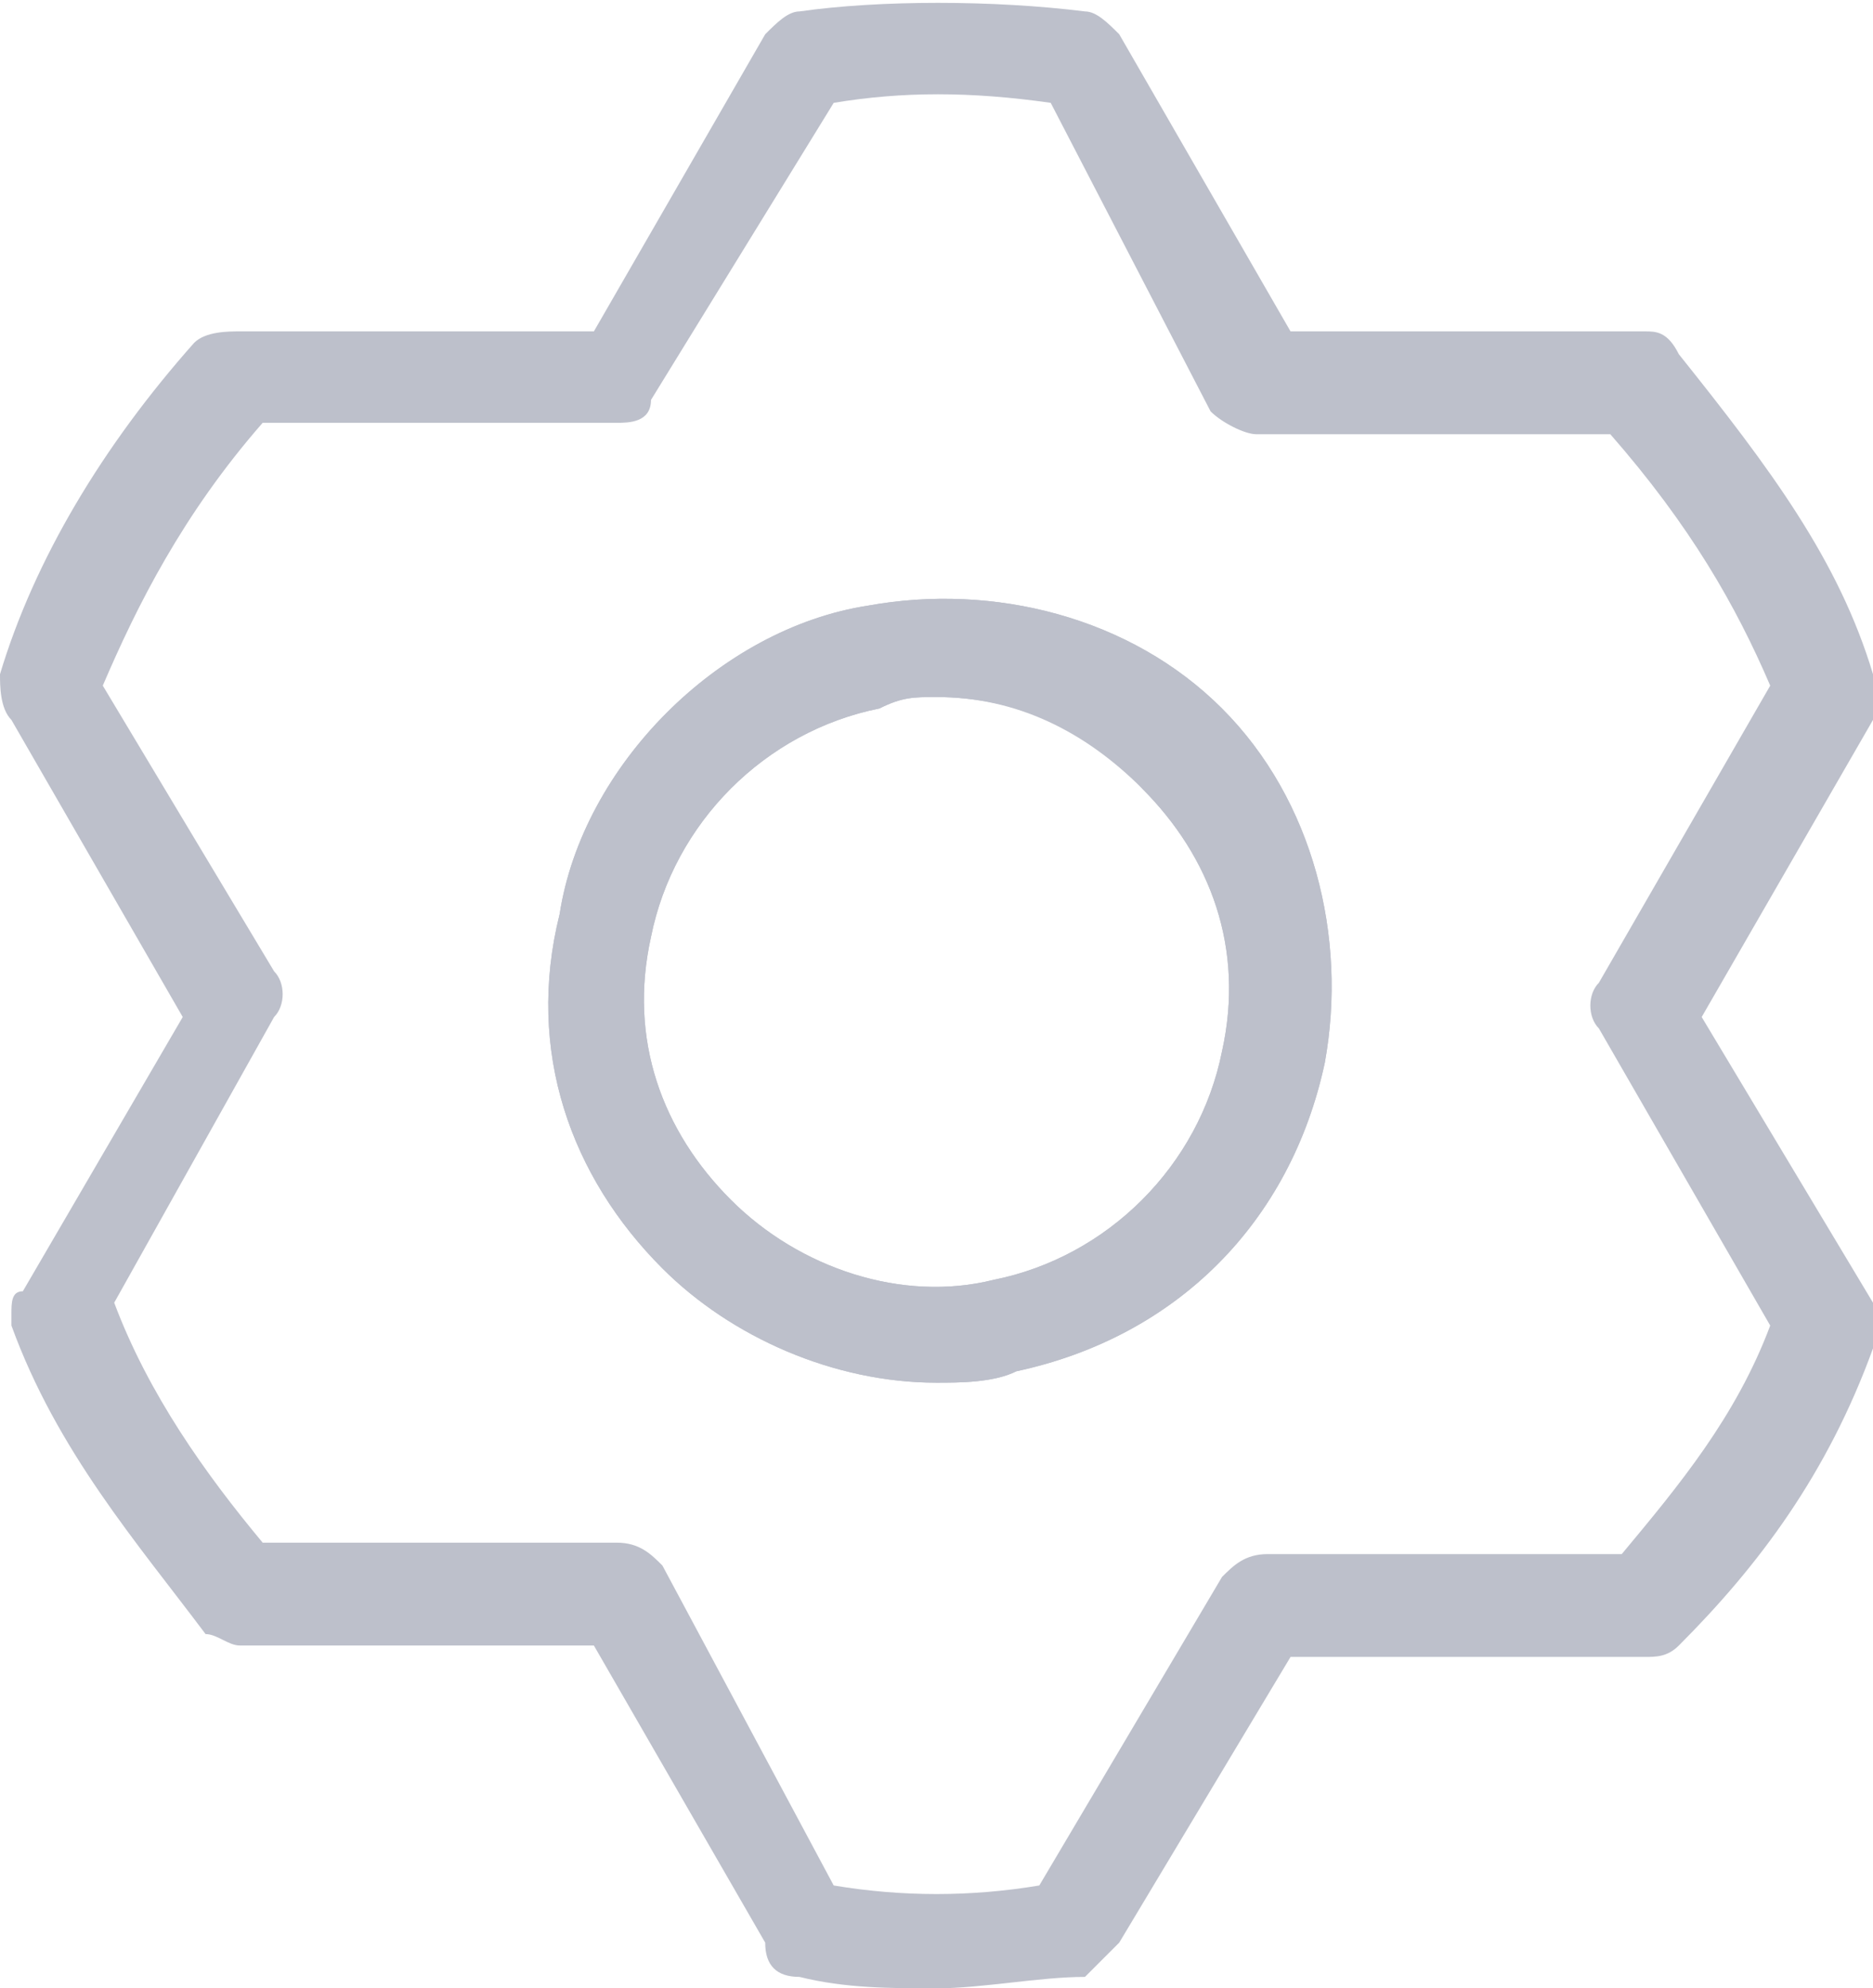 <svg version="1.1"
	 xmlns="http://www.w3.org/2000/svg" xmlns:xlink="http://www.w3.org/1999/xlink" x="0px" y="0px" viewBox="0 0 16.4 17.4"
	 style="enable-background:new 0 0 16.4 17.4;" xml:space="preserve">
<g>
	<g>
		<path style="fill:#BDC0CB;" d="M8.2,12.1c-0.9,0-1.8-0.4-2.4-1C5,10.3,4.6,9.2,4.9,8c0.2-1.3,1.4-2.5,2.7-2.7
			c1.1-0.2,2.3,0.1,3.1,0.9c0.8,0.8,1.1,2,0.9,3.1l0,0c-0.3,1.4-1.3,2.4-2.7,2.7C8.7,12.1,8.4,12.1,8.2,12.1L8.2,12.1z M8.2,6.1
			c-0.2,0-0.3,0-0.5,0.1c-1,0.2-1.8,1-2,2c-0.2,0.9,0.1,1.7,0.7,2.3c0.6,0.6,1.5,0.9,2.3,0.7c1-0.2,1.8-1,2-2l0,0
			c0.2-0.9-0.1-1.7-0.7-2.3C9.6,6.4,8.9,6.1,8.2,6.1L8.2,6.1z M11.2,9.3L11.2,9.3z"/>
		<path style="fill:#BDC0CB;" d="M8.2,17.4c-0.4,0-0.8,0-1.2-0.1c-0.2,0-0.3-0.1-0.3-0.3l-1.5-2.6H2.1c-0.1,0-0.2-0.1-0.3-0.1
			c-0.6-0.8-1.3-1.6-1.7-2.7c0-0.1,0-0.1,0-0.1c0-0.1,0-0.2,0.1-0.2l1.4-2.4L0.1,6.3C0,6.2,0,6,0,5.9c0.3-1,0.9-2,1.7-2.9
			C1.8,2.9,2,2.9,2.1,2.9h3.1l1.5-2.6c0.1-0.1,0.2-0.2,0.3-0.2C7.7,0,8.7,0,9.5,0.1c0.1,0,0.2,0.1,0.3,0.2l1.5,2.6h3.1
			c0.1,0,0.2,0,0.3,0.2c0.8,1,1.4,1.8,1.7,2.8c0,0.1,0,0.2,0,0.4l-1.5,2.6l1.5,2.5c0.1,0.1,0.1,0.2,0,0.4c-0.4,1.1-1,1.9-1.7,2.6
			c-0.1,0.1-0.2,0.1-0.3,0.1h-3.1L9.8,17c-0.1,0.1-0.2,0.2-0.3,0.3C9.1,17.3,8.6,17.4,8.2,17.4L8.2,17.4z M7.3,16.5
			c0.6,0.1,1.2,0.1,1.8,0l1.6-2.7c0.1-0.1,0.2-0.2,0.4-0.2h3.1c0.5-0.6,1-1.2,1.3-2L14,9c-0.1-0.1-0.1-0.3,0-0.4l1.5-2.6
			c-0.3-0.7-0.7-1.4-1.4-2.2H11c-0.1,0-0.3-0.1-0.4-0.2L9.2,0.9c-0.7-0.1-1.3-0.1-1.9,0L5.7,3.5C5.7,3.7,5.5,3.7,5.4,3.7H2.3
			C1.6,4.5,1.2,5.3,0.9,6l1.5,2.5c0.1,0.1,0.1,0.3,0,0.4l-1.4,2.5c0.3,0.8,0.8,1.5,1.3,2.1h3.1c0.2,0,0.3,0.1,0.4,0.2L7.3,16.5
			L7.3,16.5z M8.2,12.1c-0.9,0-1.8-0.4-2.4-1C5,10.3,4.6,9.2,4.9,8c0.2-1.3,1.4-2.5,2.7-2.7c1.1-0.2,2.3,0.1,3.1,0.9
			c0.8,0.8,1.1,2,0.9,3.1c-0.3,1.4-1.3,2.4-2.7,2.7l0,0C8.7,12.1,8.4,12.1,8.2,12.1L8.2,12.1z M8.8,11.6L8.8,11.6z M8.2,6.1
			c-0.2,0-0.3,0-0.5,0.1c-1,0.2-1.8,1-2,2c-0.2,0.9,0.1,1.7,0.7,2.3c0.6,0.6,1.5,0.9,2.3,0.7l0,0c1-0.2,1.8-1,2-2
			c0.2-0.9-0.1-1.7-0.7-2.3C9.5,6.4,8.9,6.1,8.2,6.1L8.2,6.1z"/>
	</g>
</g>
</svg>
